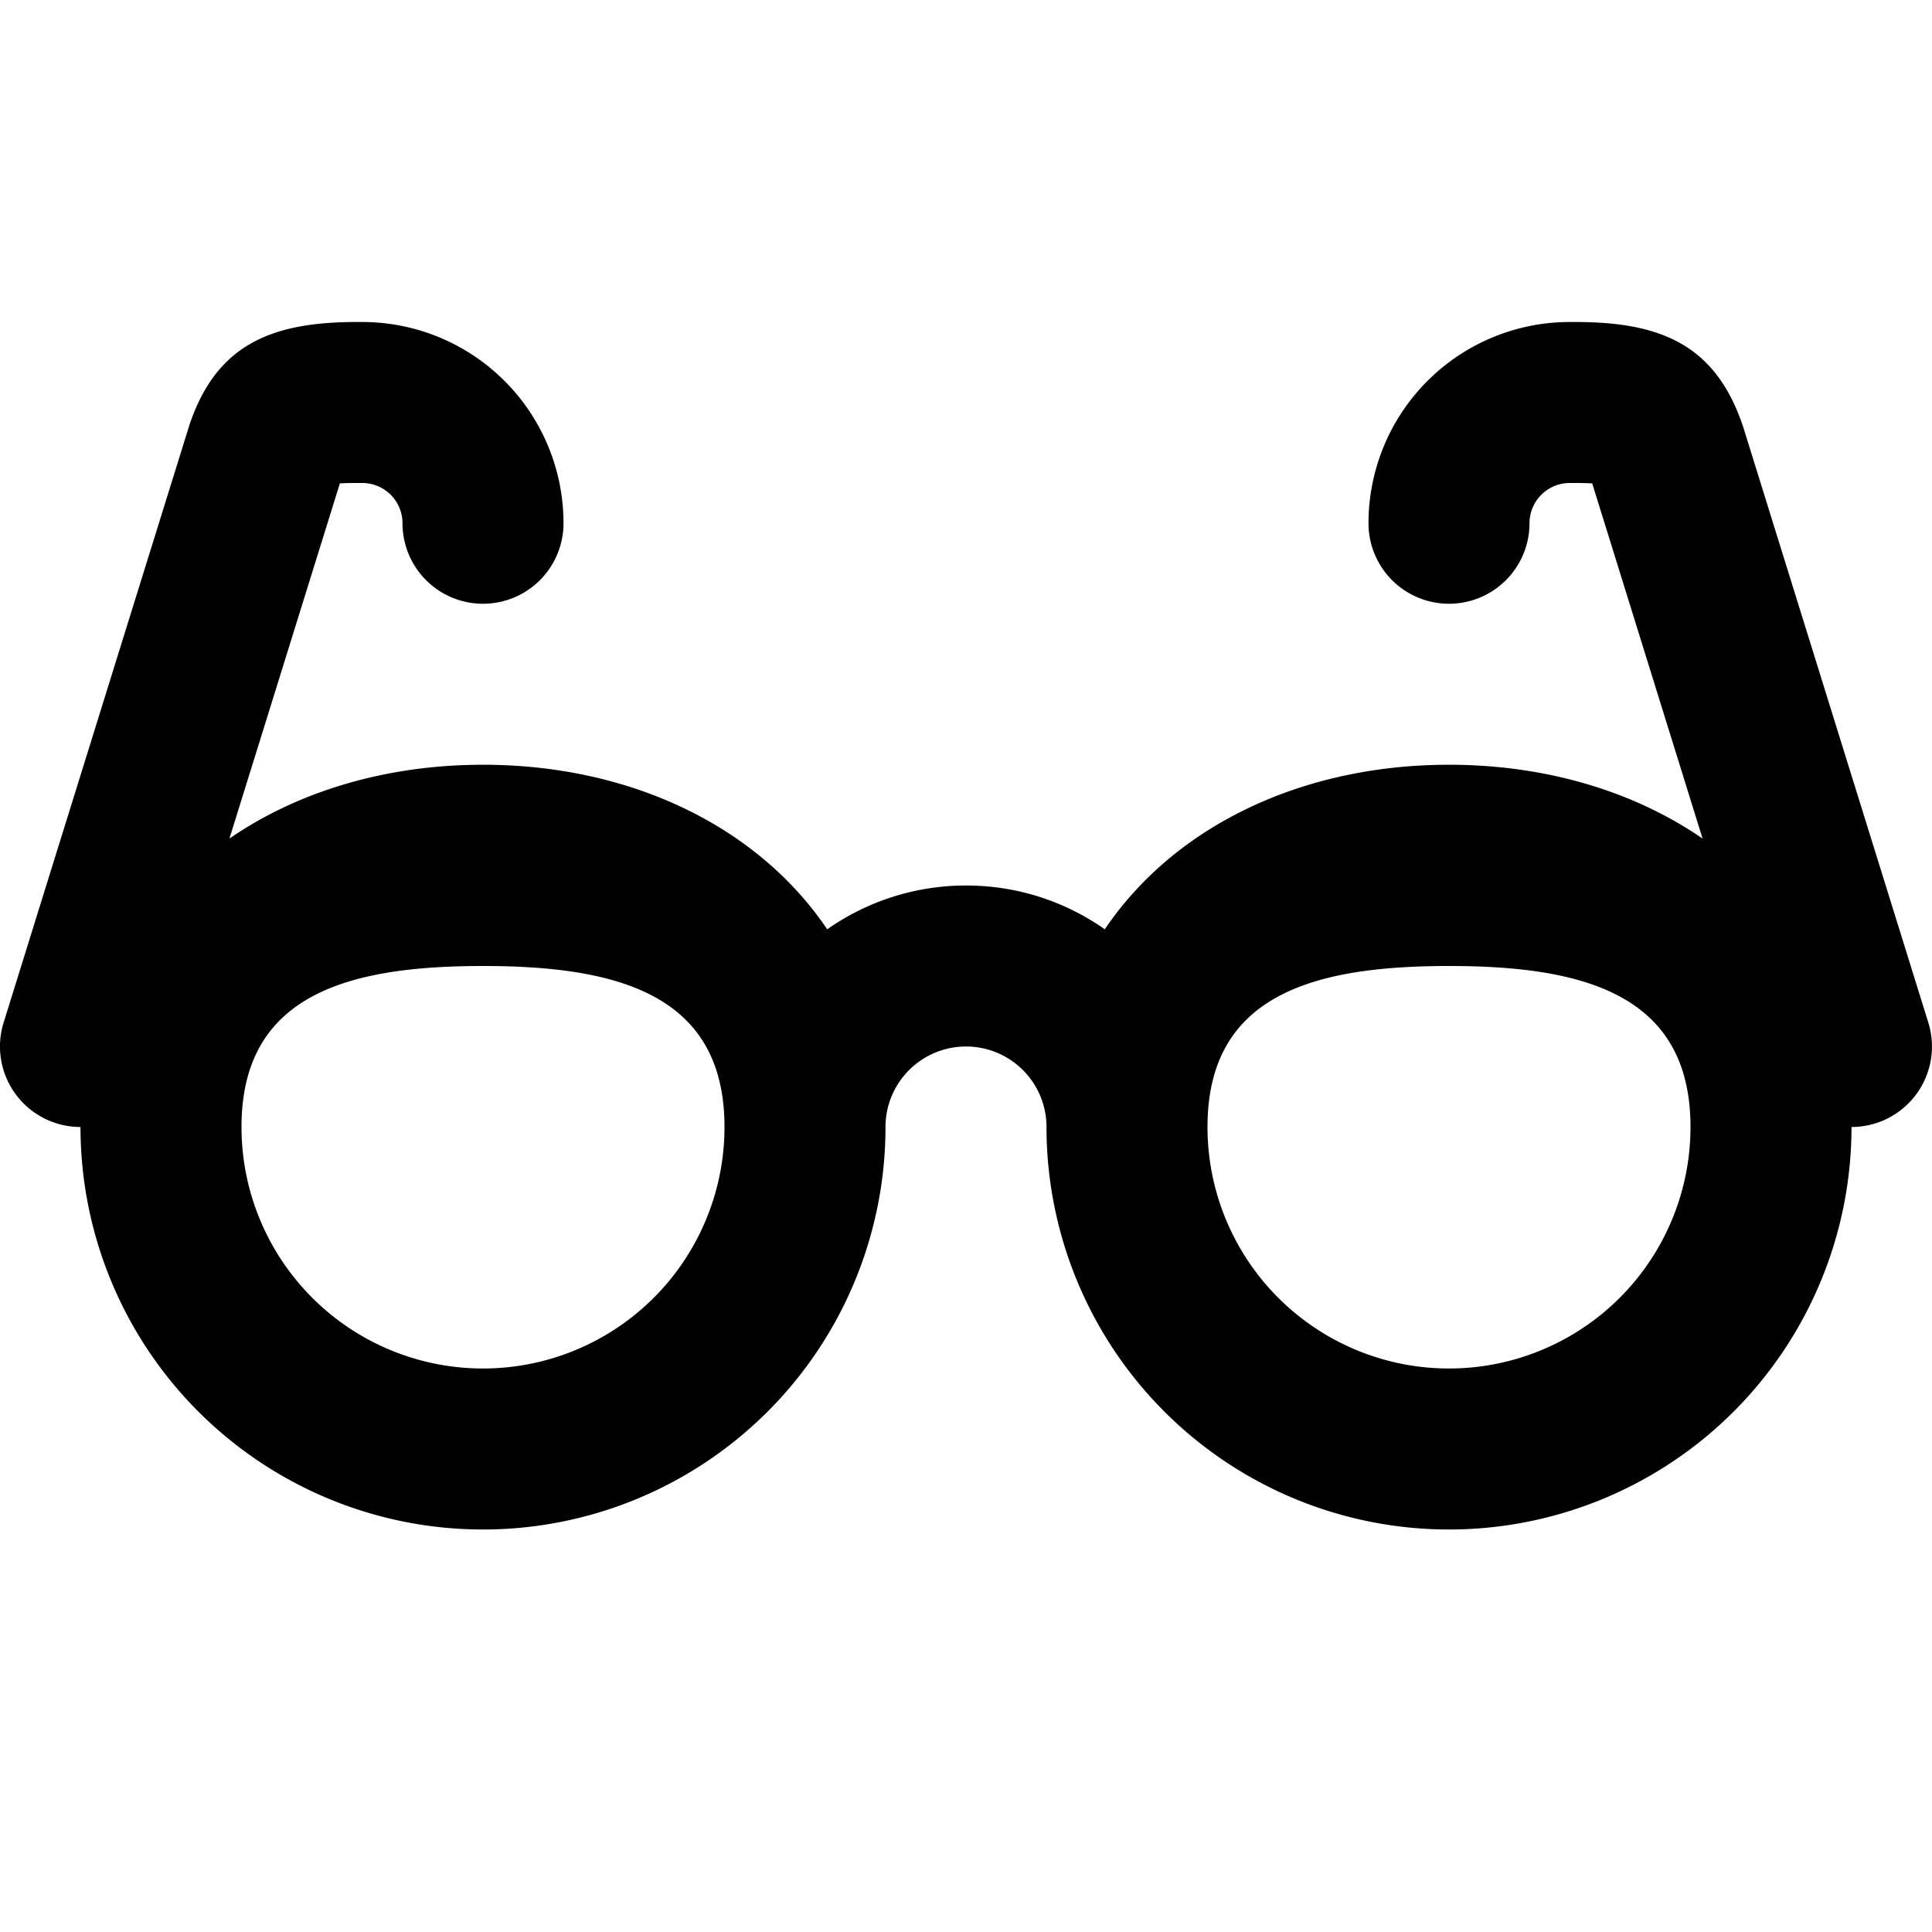 <svg xmlns="http://www.w3.org/2000/svg" width="24" height="24" fill="none"><path fill="currentColor" fill-rule="evenodd" d="M4.417 6q-.128 0-.195.005L2.85 10.417C3.71 9.825 4.806 9.5 6 9.5c1.812 0 3.4.749 4.276 2.044A3 3 0 0 1 12 11c.642 0 1.236.201 1.724.544C14.6 10.249 16.188 9.5 18 9.5c1.194 0 2.29.325 3.15.917l-1.371-4.412A4 4 0 0 0 19.583 6H19.5a.5.5 0 0 0-.5.5 1 1 0 0 1-2 0A2.5 2.5 0 0 1 19.5 4h.091c1.037.004 1.723.28 2.063 1.302l2.3 7.4A1 1 0 0 1 23 14a5 5 0 0 1-10 0 1 1 0 1 0-2 0 5 5 0 0 1-10 0 1 1 0 0 1-.955-1.297l2.307-7.42C2.686 4.28 3.372 4.004 4.41 4H4.5A2.5 2.5 0 0 1 7 6.5a1 1 0 1 1-2 0 .5.5 0 0 0-.5-.5zM6 17a3 3 0 0 0 3-3c0-1.657-1.343-2-3-2s-3 .343-3 2a3 3 0 0 0 3 3m15-3a3 3 0 1 1-6 0c0-1.657 1.343-2 3-2s3 .343 3 2" clip-rule="evenodd"/></svg>